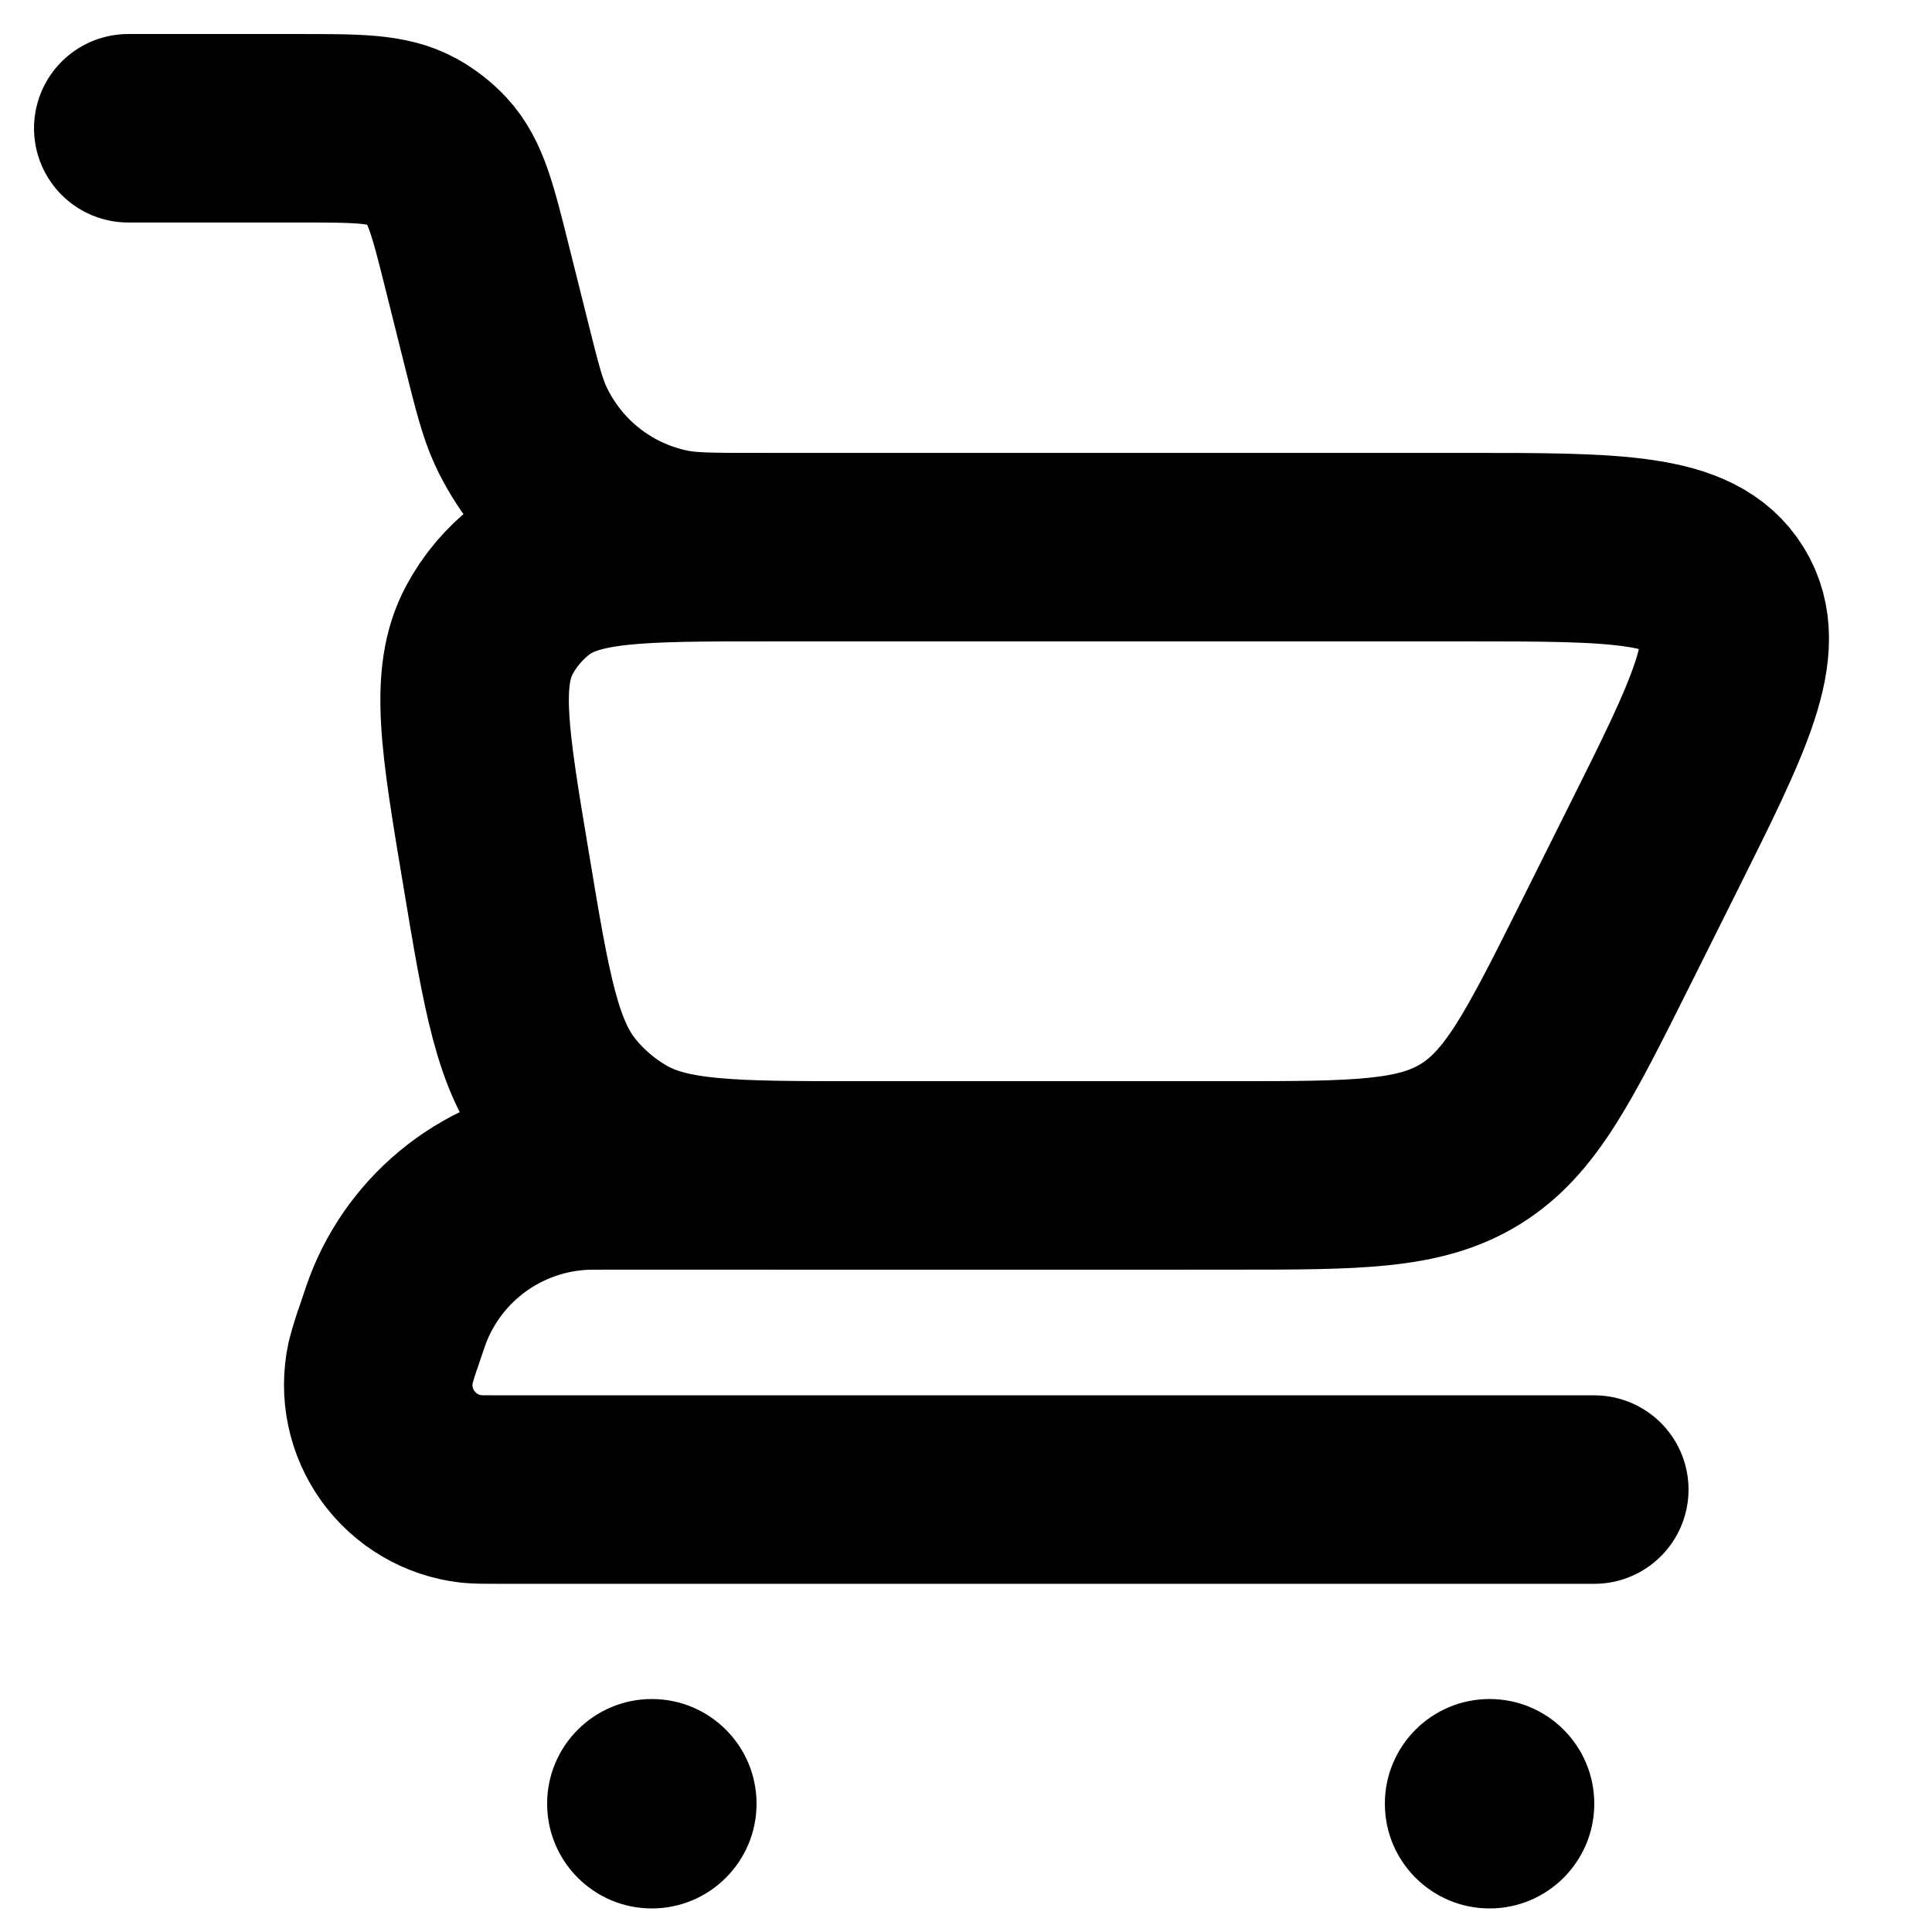 <svg width="41" height="41" viewBox="0 0 41 41" fill="none" xmlns="http://www.w3.org/2000/svg">
<g clip-path="url(#clip0_337_966)">
<path d="M2.722 2.722H6.335C7.596 2.722 8.224 2.722 8.727 2.998C8.934 3.112 9.121 3.258 9.282 3.431C9.671 3.851 9.824 4.462 10.129 5.684L10.533 7.3C10.758 8.198 10.871 8.647 11.044 9.024C11.341 9.669 11.787 10.233 12.346 10.67C12.905 11.107 13.561 11.404 14.258 11.536C14.667 11.611 15.129 11.611 16.055 11.611" stroke="black" stroke-width="4" stroke-linecap="round"/>
<path d="M33.833 31.611H10.611C10.289 31.611 10.127 31.611 10.002 31.598C9.694 31.563 9.396 31.465 9.128 31.308C8.86 31.151 8.627 30.94 8.446 30.689C8.264 30.437 8.138 30.15 8.074 29.846C8.01 29.542 8.011 29.228 8.076 28.924C8.127 28.728 8.187 28.533 8.256 28.342C8.371 28 8.427 27.829 8.491 27.676C8.807 26.918 9.327 26.263 9.993 25.782C10.66 25.302 11.446 25.016 12.264 24.956C12.429 24.944 12.611 24.944 12.969 24.944H24.944" stroke="black" stroke-width="4" stroke-linecap="round" stroke-linejoin="round"/>
<path d="M26.118 24.944H18.22C15.518 24.944 14.167 24.944 13.124 24.333C12.685 24.075 12.293 23.742 11.967 23.351C11.189 22.422 10.967 21.089 10.524 18.424C10.073 15.724 9.849 14.373 10.384 13.373C10.607 12.956 10.916 12.591 11.291 12.302C12.189 11.611 13.558 11.611 16.296 11.611H31.087C34.309 11.611 35.92 11.611 36.573 12.664C37.224 13.72 36.502 15.16 35.062 18.042L34.069 20.031C32.873 22.422 32.276 23.618 31.202 24.28C30.127 24.944 28.791 24.944 26.118 24.944Z" stroke="black" stroke-width="4" stroke-linecap="round"/>
<path d="M31.611 40.5C32.838 40.5 33.833 39.505 33.833 38.278C33.833 37.05 32.838 36.056 31.611 36.056C30.384 36.056 29.389 37.05 29.389 38.278C29.389 39.505 30.384 40.5 31.611 40.5Z" fill="black"/>
<path d="M13.833 40.5C15.06 40.5 16.055 39.505 16.055 38.278C16.055 37.05 15.06 36.056 13.833 36.056C12.606 36.056 11.611 37.05 11.611 38.278C11.611 39.505 12.606 40.5 13.833 40.5Z" fill="black"/>
</g>
<defs>
<clipPath id="clip0_337_966">
<rect width="40" height="40" fill="white" transform="translate(0.5 0.5)"/>
</clipPath>
</defs>
</svg>
